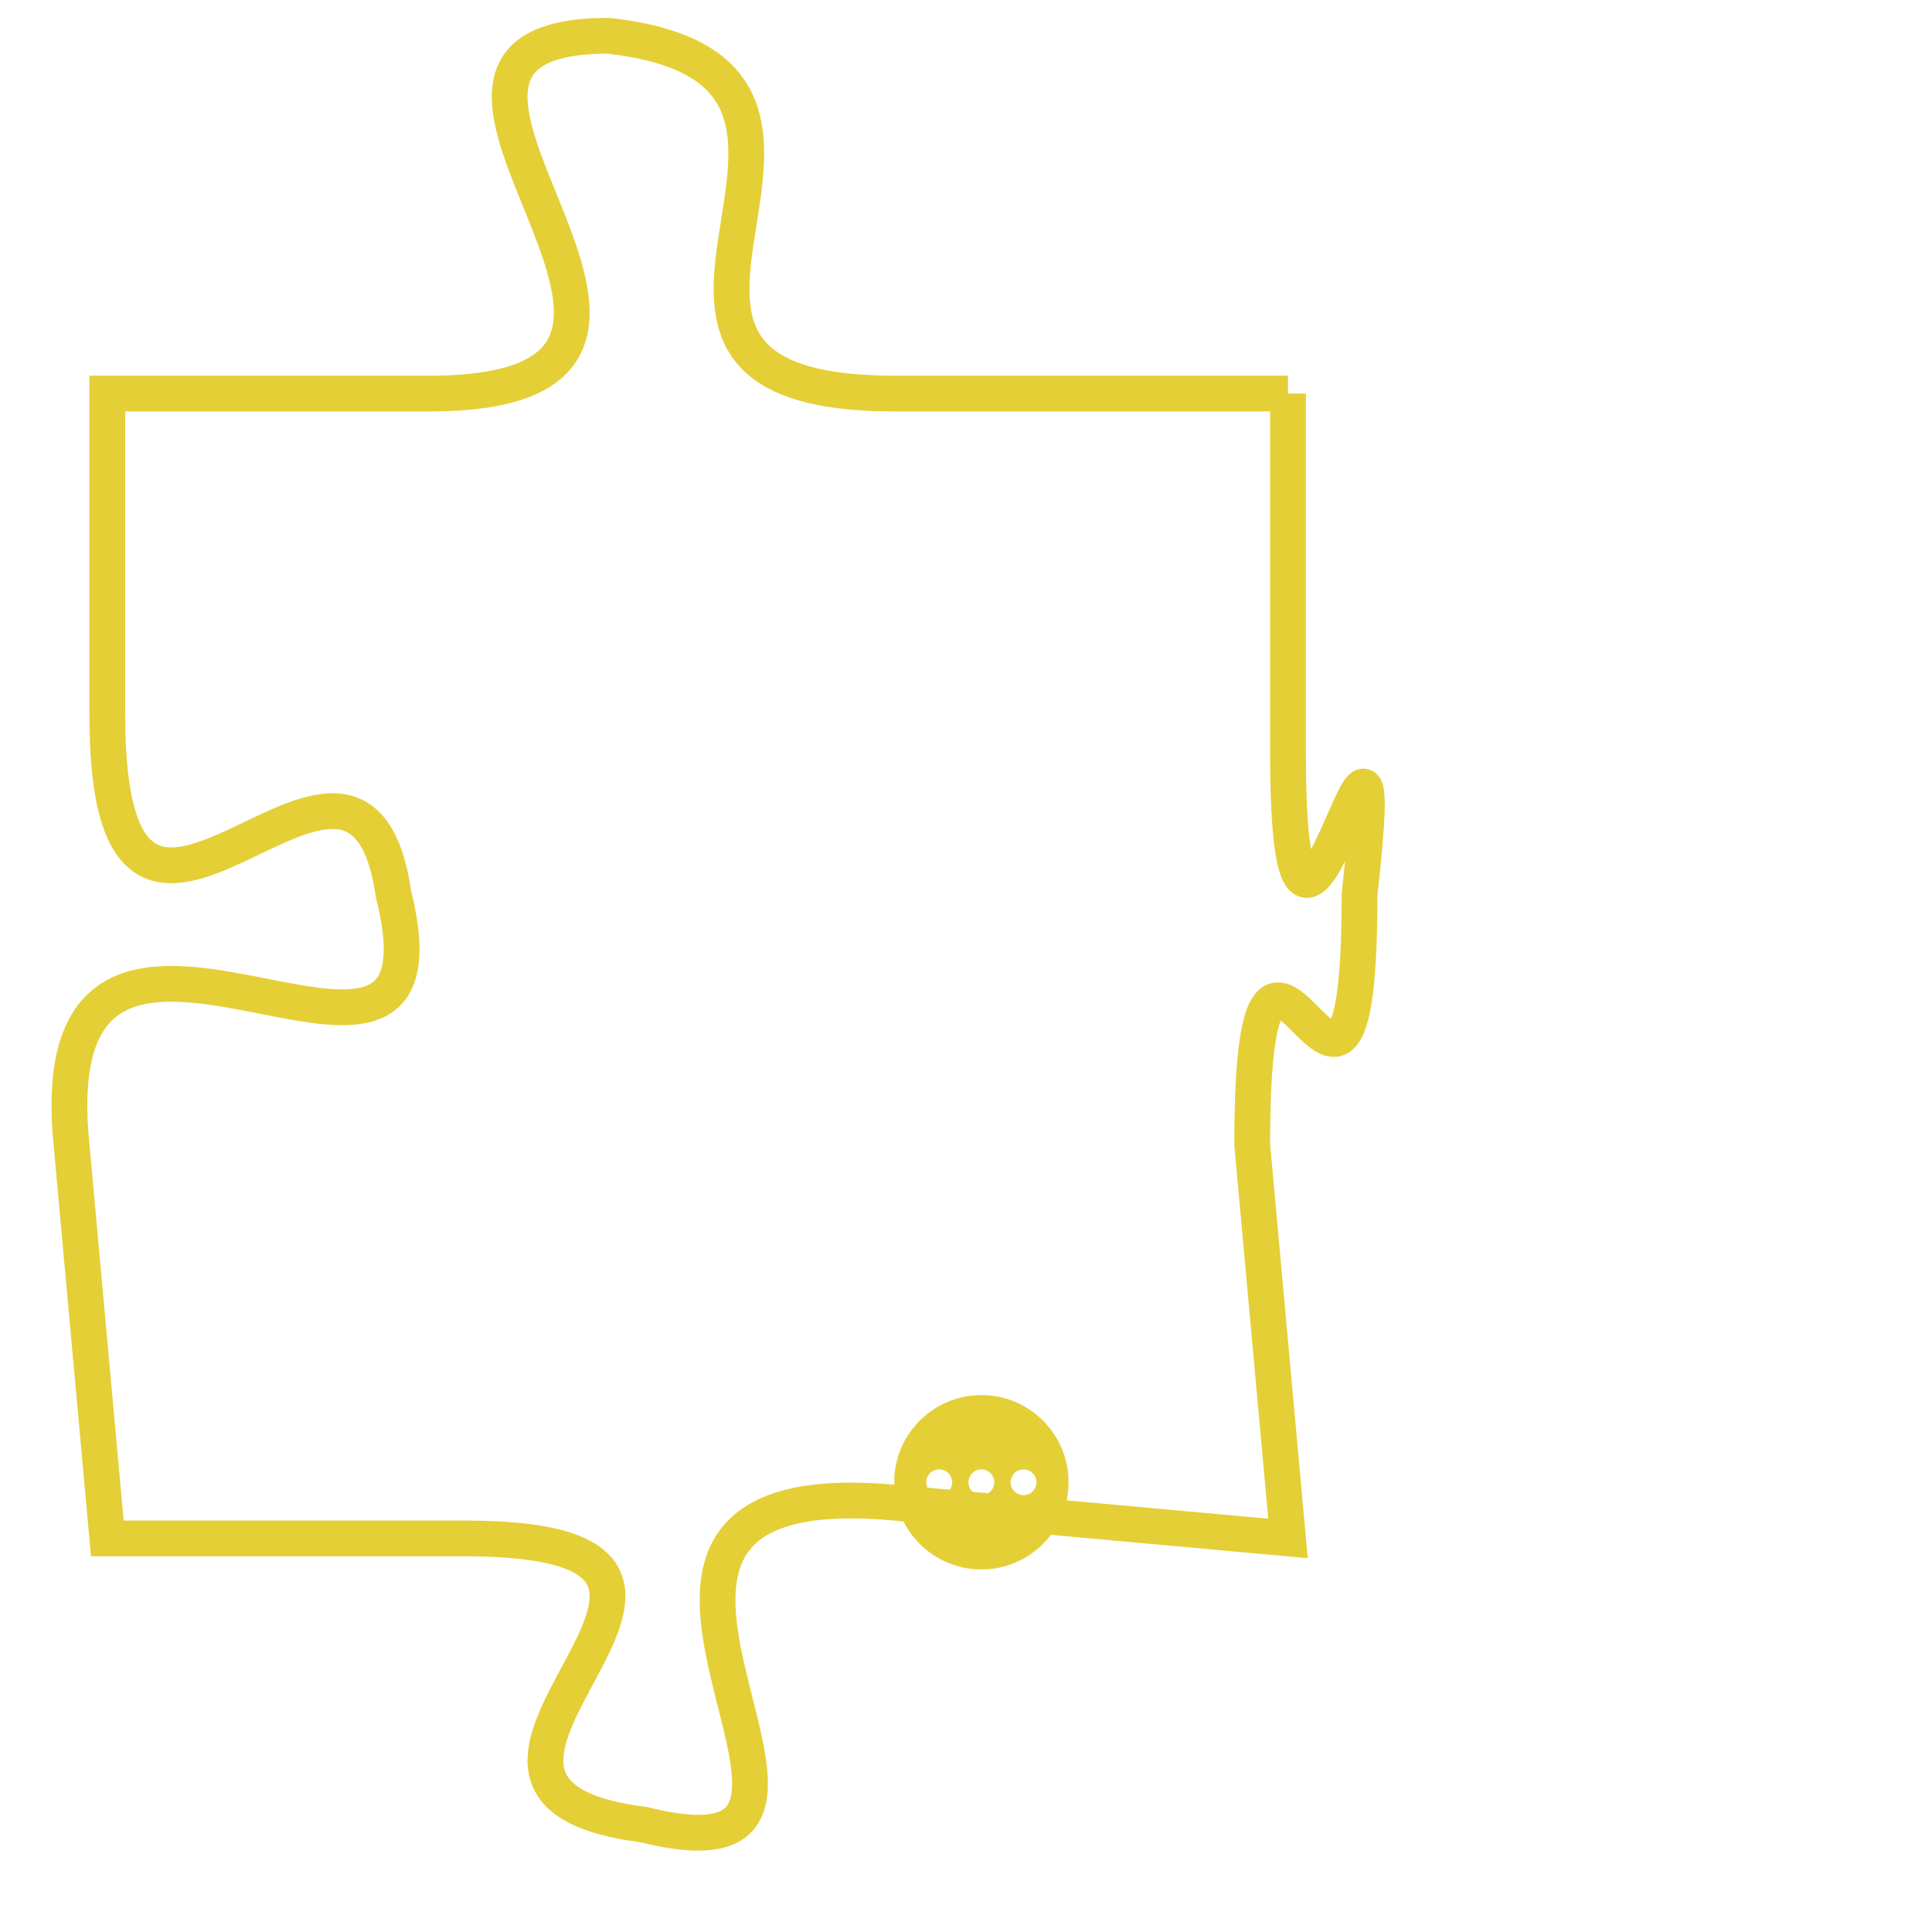 <svg version="1.1" xmlns="http://www.w3.org/2000/svg" xmlns:xlink="http://www.w3.org/1999/xlink" fill="transparent" x="0" y="0" width="350" height="350" preserveAspectRatio="xMinYMin slice"><style type="text/css">.links{fill:transparent;stroke: #E4CF37;}.links:hover{fill:#63D272; opacity:0.4;}</style><defs><g id="allt"><path id="t3588" d="M2607,864 L2596,864 C2586,864 2597,855 2588,854 C2580,854 2593,864 2583,864 L2574,864 2574,864 L2574,873 C2574,883 2581,871 2582,878 C2584,886 2572,875 2573,885 L2574,896 2574,896 L2584,896 C2594,896 2581,903 2589,904 C2597,906 2585,894 2596,895 L2607,896 2607,896 L2606,885 C2606,875 2609,888 2609,878 C2610,869 2607,884 2607,874 L2607,864"/></g><clipPath id="c" clipRule="evenodd" fill="transparent"><use href="#t3588"/></clipPath></defs><svg viewBox="2571 853 40 54" preserveAspectRatio="xMinYMin meet"><svg width="4380" height="2430"><g><image crossorigin="anonymous" x="0" y="0" href="https://nftpuzzle.license-token.com/assets/completepuzzle.svg" width="100%" height="100%" /><g class="links"><use href="#t3588"/></g></g></svg><svg x="2596" y="892" height="9%" width="9%" viewBox="0 0 330 330"><g><a xlink:href="https://nftpuzzle.license-token.com/" class="links"><title>See the most innovative NFT based token software licensing project</title><path fill="#E4CF37" id="more" d="M165,0C74.019,0,0,74.019,0,165s74.019,165,165,165s165-74.019,165-165S255.981,0,165,0z M85,190 c-13.785,0-25-11.215-25-25s11.215-25,25-25s25,11.215,25,25S98.785,190,85,190z M165,190c-13.785,0-25-11.215-25-25 s11.215-25,25-25s25,11.215,25,25S178.785,190,165,190z M245,190c-13.785,0-25-11.215-25-25s11.215-25,25-25 c13.785,0,25,11.215,25,25S258.785,190,245,190z"></path></a></g></svg></svg></svg>